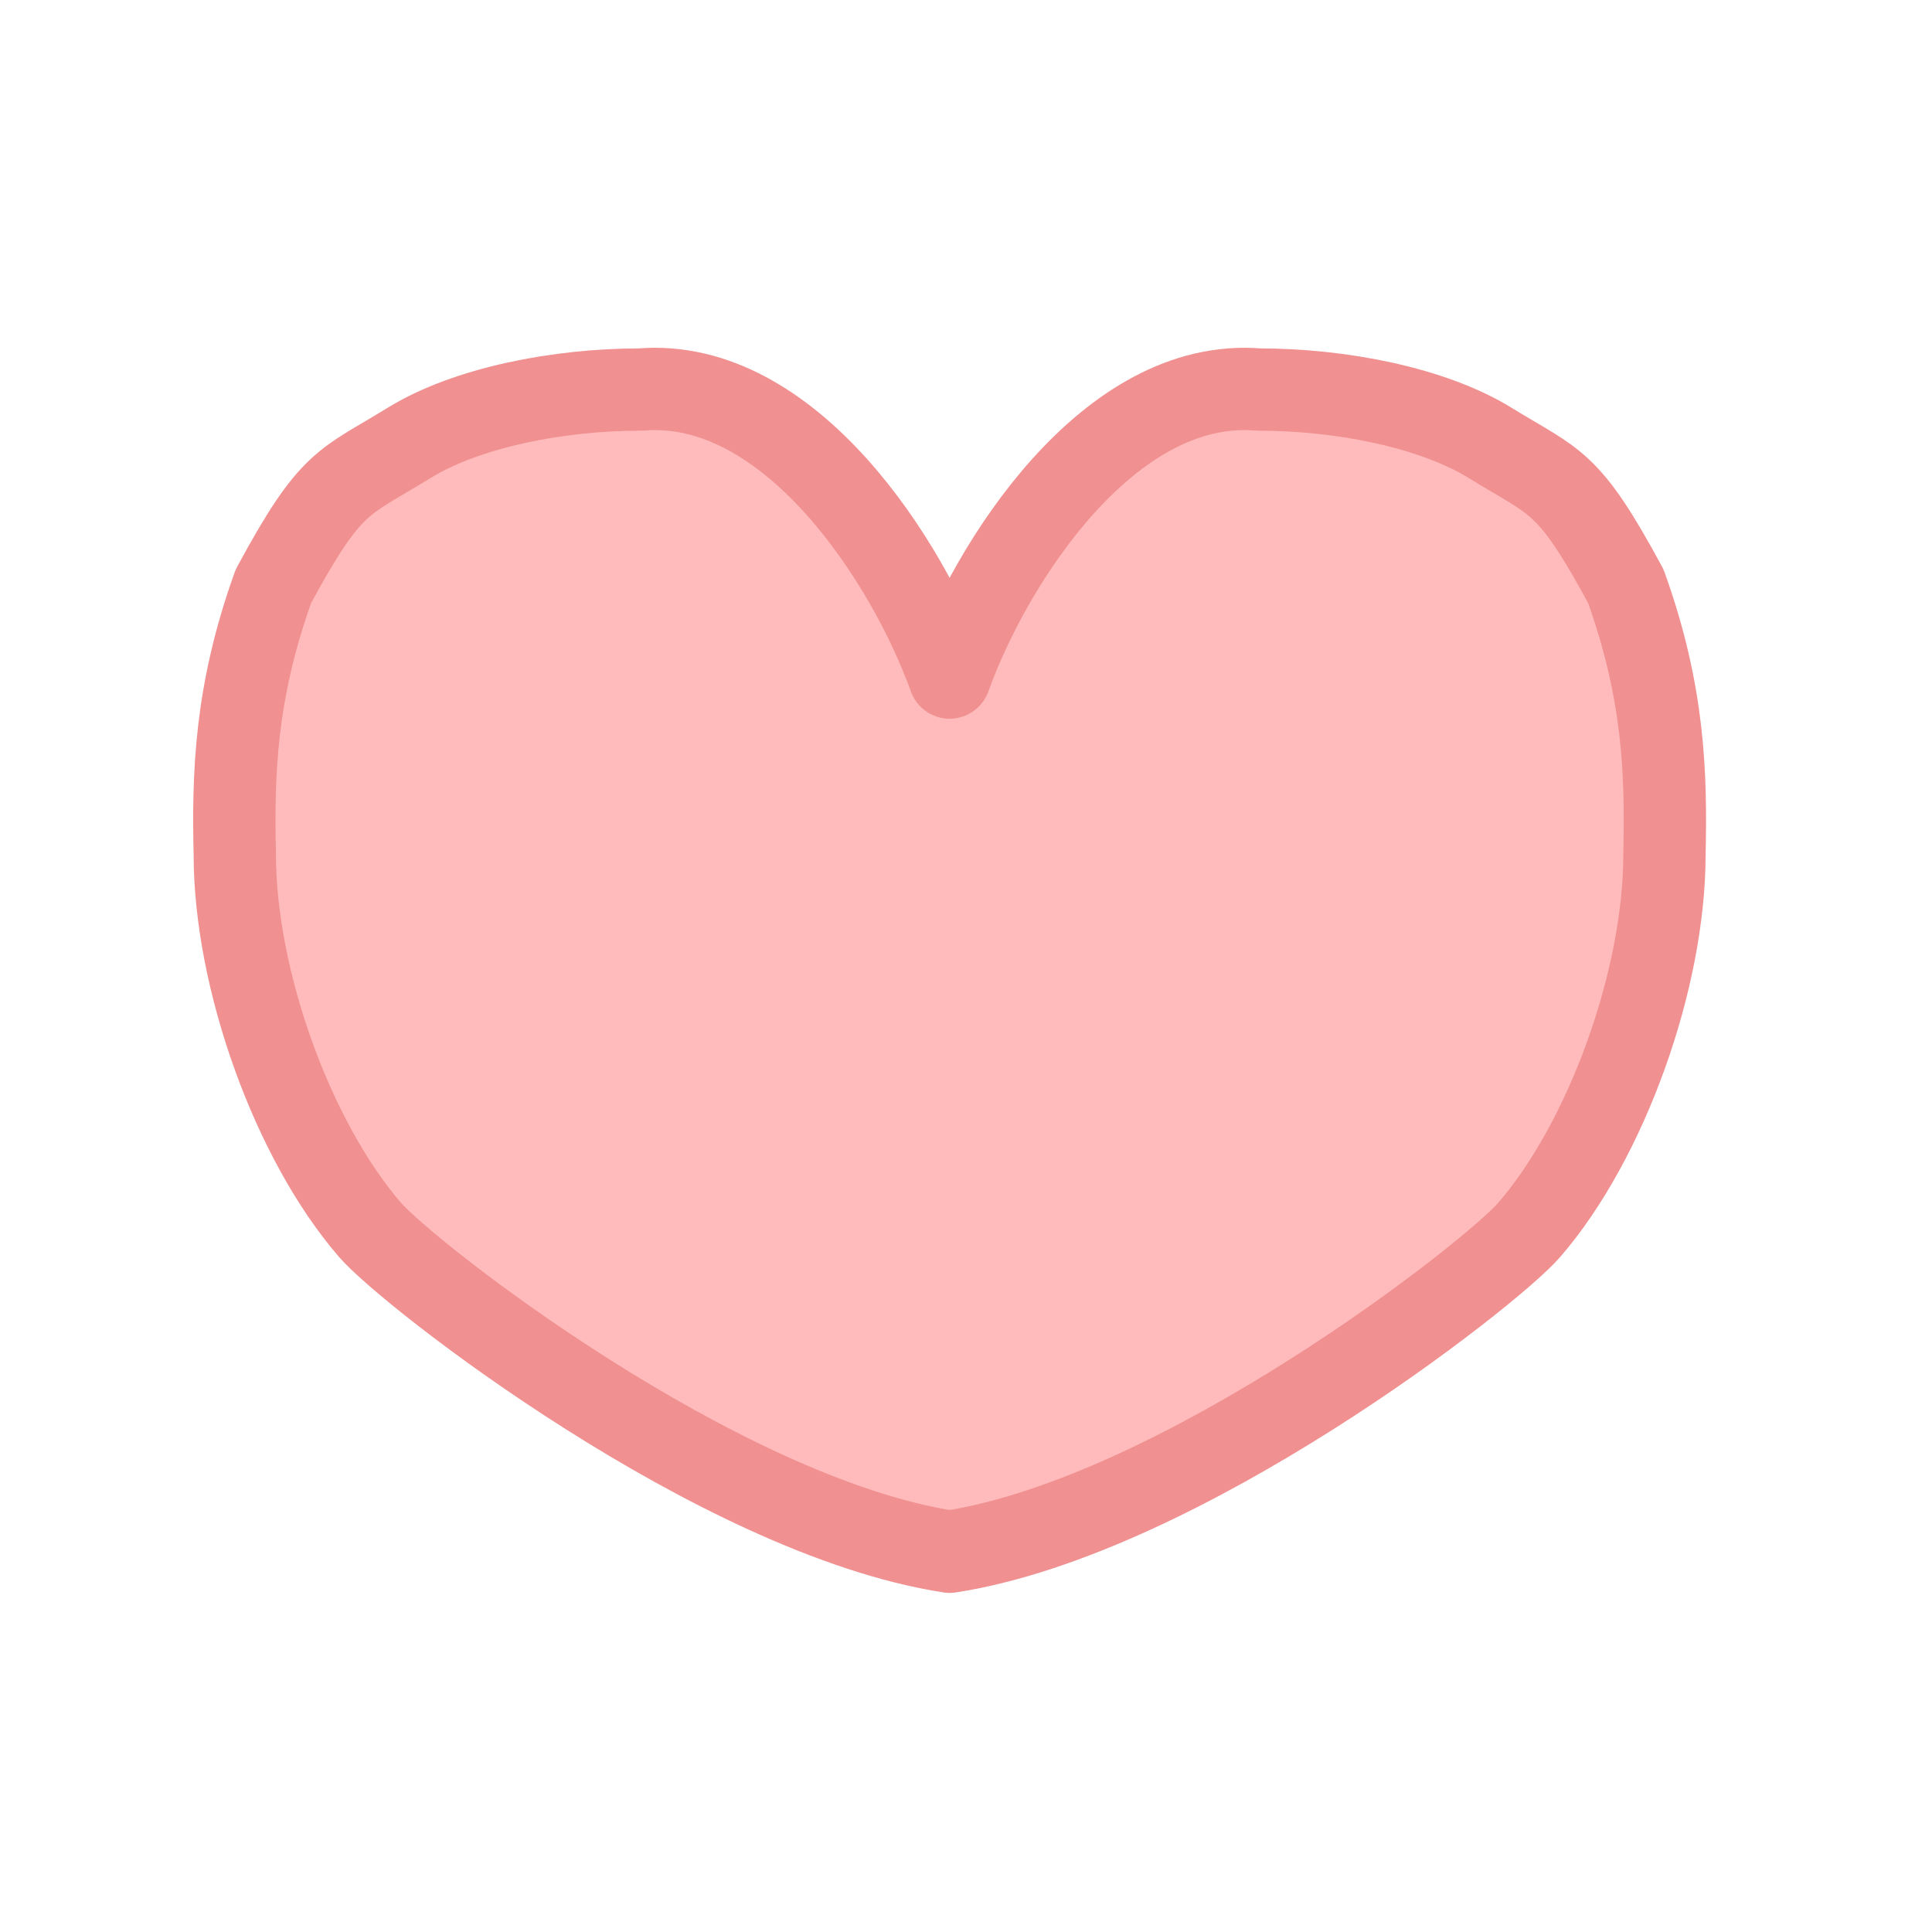 <svg width="50" height="50" viewBox="0 0 50 50" fill="none" xmlns="http://www.w3.org/2000/svg">
<path d="M16.576 10.081C20.453 9.757 23.512 14.565 24.576 17.535C25.64 14.565 28.7 9.757 32.576 10.081C34.7 10.081 37.076 10.543 38.576 11.469C40.269 12.513 40.576 12.394 42.076 15.171C43.076 17.947 43.121 20.07 43.076 22.112C43.076 25.351 41.576 29.516 39.576 31.829C38.576 32.986 30.576 39.233 24.576 40.159C18.576 39.233 10.576 32.986 9.576 31.829C7.576 29.516 6.076 25.351 6.076 22.112C6.031 20.07 6.076 17.947 7.076 15.171C8.576 12.394 8.884 12.513 10.576 11.469C12.076 10.543 14.453 10.081 16.576 10.081Z" fill="#FFBBBB" stroke="#F09090" stroke-width="2.13" stroke-linecap="round" stroke-linejoin="round"/>
</svg>
